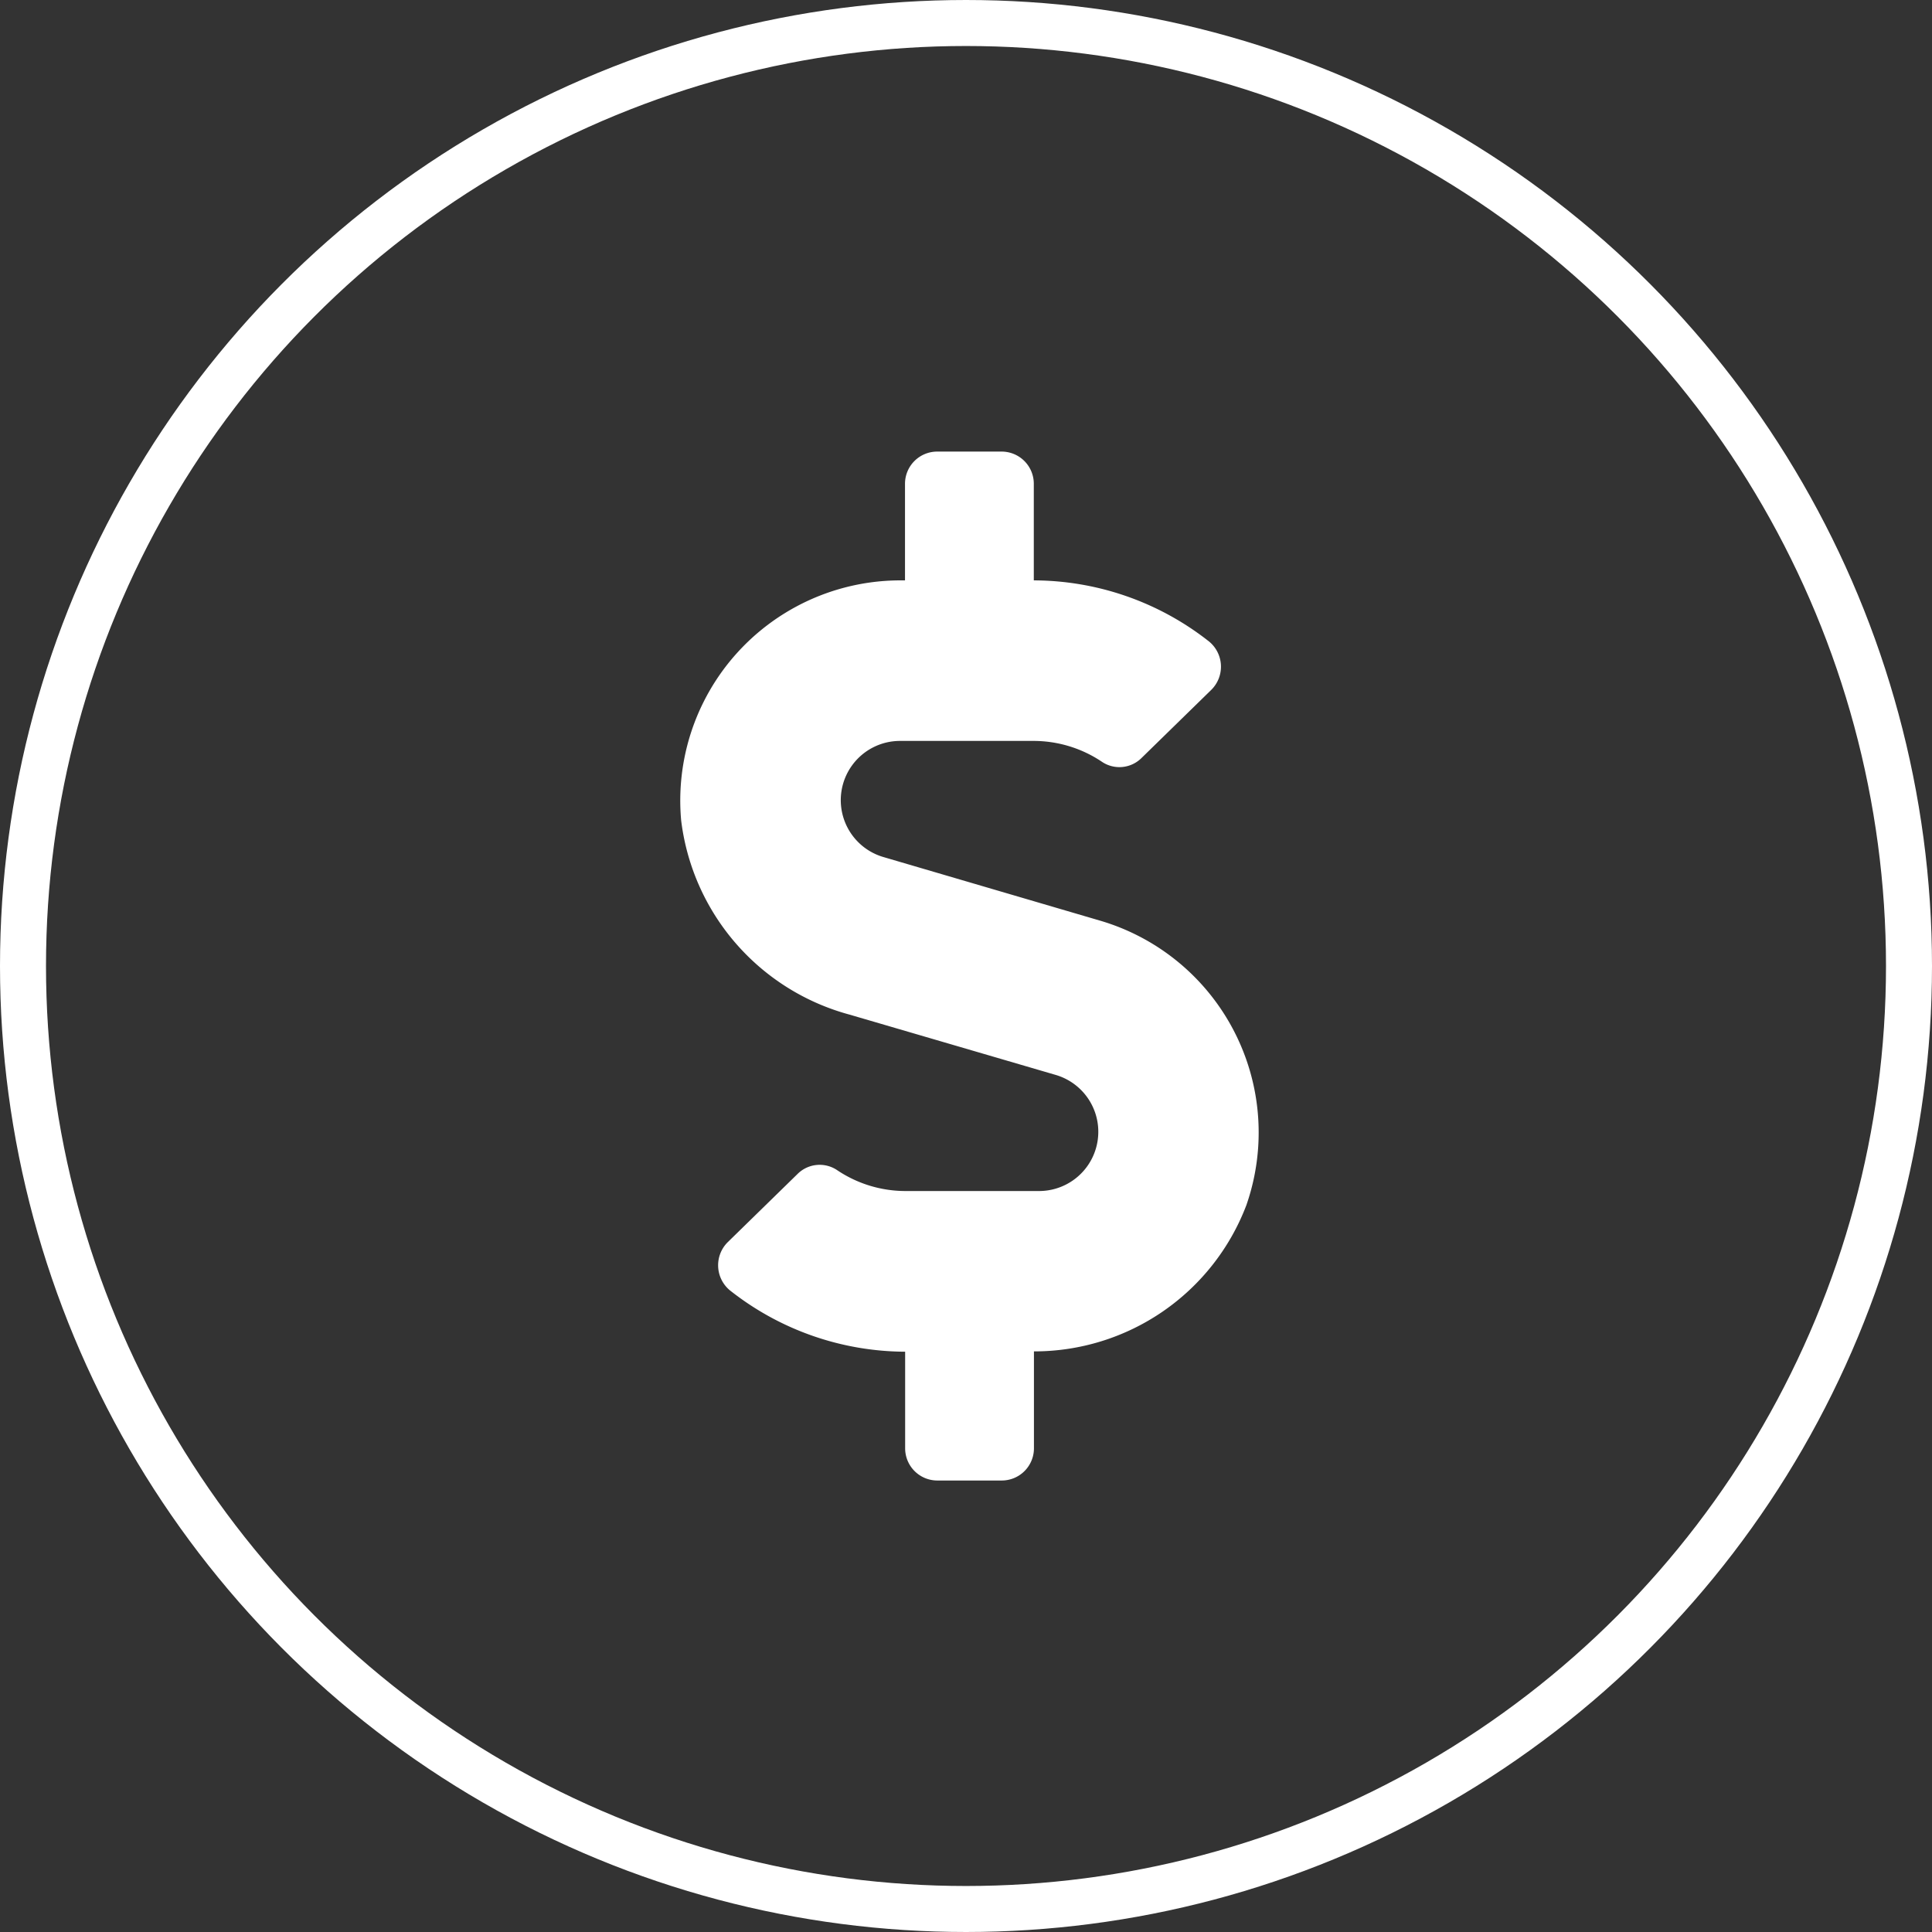 <svg xmlns="http://www.w3.org/2000/svg" width="42" height="42" viewBox="0 0 42 42">
  <rect x="0" y="0" width="42" height="42" fill="#333333" stroke="none"/>
  <g id="Group_95" data-name="Group 95" transform="translate(-834 -2585)">
    <path id="Icon_awesome-dollar-sign" data-name="Icon awesome-dollar-sign" d="M9.14,10.2,4.422,8.815A1.288,1.288,0,0,1,4.784,6.29h2.9a2.666,2.666,0,0,1,1.494.459.681.681,0,0,0,.852-.087l1.52-1.485a.708.708,0,0,0-.079-1.07A6.177,6.177,0,0,0,7.689,2.8V.7a.7.7,0,0,0-.7-.7h-1.4a.7.7,0,0,0-.7.7V2.8H4.784A4.786,4.786,0,0,0,.023,8.02a5,5,0,0,0,3.661,4.22l4.478,1.31A1.288,1.288,0,0,1,7.8,16.075H4.9a2.666,2.666,0,0,1-1.494-.459.681.681,0,0,0-.852.087l-1.52,1.485a.708.708,0,0,0,.079,1.07,6.177,6.177,0,0,0,3.779,1.31v2.1a.7.7,0,0,0,.7.7h1.4a.7.7,0,0,0,.7-.7V19.561a4.934,4.934,0,0,0,4.617-3.176A4.8,4.8,0,0,0,9.14,10.2Z" transform="translate(848.785 2594.817)" fill="#fff"/>
    <g id="Ellipse_3" data-name="Ellipse 3" transform="translate(834 2585)" fill="none" stroke="#fff" stroke-width="1">
      <circle cx="21" cy="21" r="21" stroke="none"/>
      <circle cx="21" cy="21" r="20.5" fill="none"/>
    </g>
  </g>
</svg>
